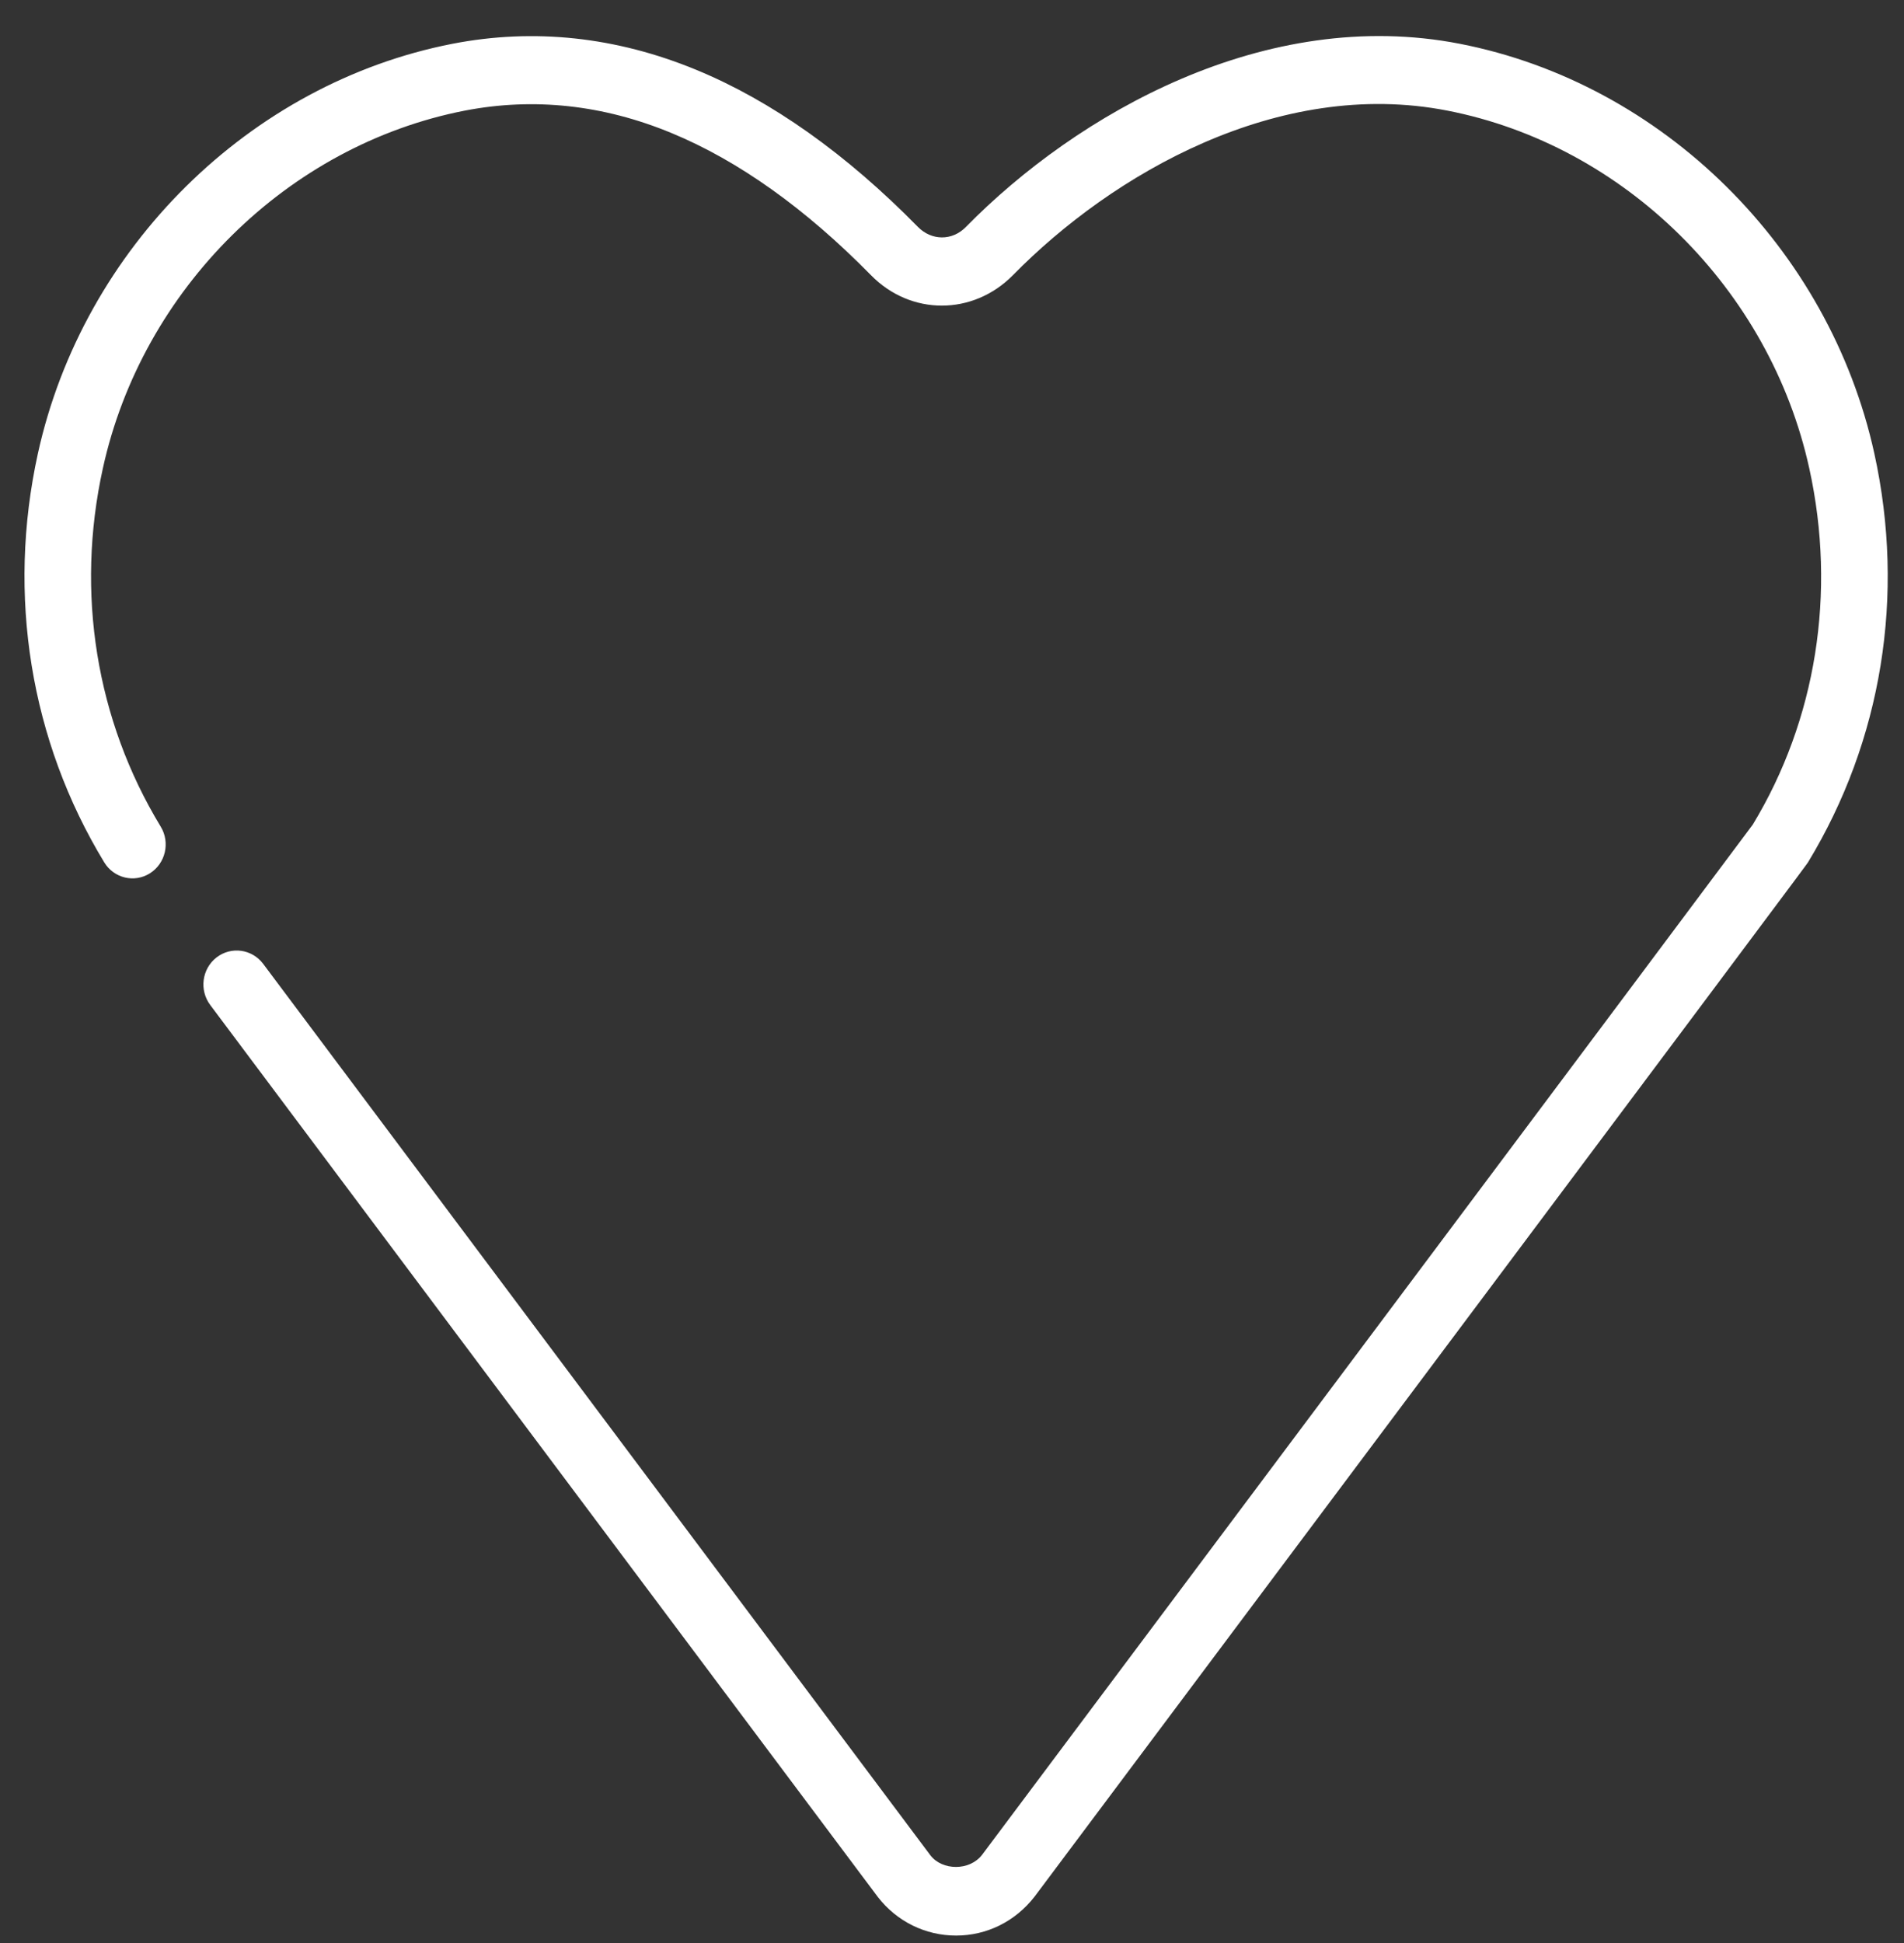 <svg width="50" height="51" viewBox="0 0 50 51" fill="none" xmlns="http://www.w3.org/2000/svg">
<rect x="0" y="0" width="50" height="51" fill="#333333" stroke="none"/>
<path d="M25.107 50.805C24.303 50.805 23.555 50.438 23.055 49.796L5.522 26.381C5.228 25.989 5.301 25.431 5.686 25.131C6.069 24.835 6.616 24.908 6.911 25.299L24.434 48.7C24.745 49.101 25.458 49.113 25.789 48.687C25.977 48.434 45.715 22.075 46.03 21.642C47.69 18.902 48.232 15.562 47.513 12.296C46.479 7.584 42.658 3.809 38.006 2.903C33.57 2.037 29.206 4.569 26.6 7.223C25.549 8.288 23.915 8.288 22.872 7.223C21.154 5.474 19.39 4.217 17.634 3.492C15.842 2.75 14.019 2.554 12.209 2.903C7.556 3.809 3.734 7.584 2.701 12.294C1.982 15.56 2.522 18.9 4.219 21.695C4.475 22.114 4.347 22.663 3.938 22.922C3.529 23.181 2.989 23.052 2.736 22.633C0.796 19.438 0.177 15.628 0.995 11.904C2.182 6.508 6.556 2.187 11.882 1.149C14.023 0.734 16.179 0.964 18.289 1.835C20.264 2.65 22.22 4.037 24.107 5.958C24.466 6.321 25.006 6.325 25.364 5.958C28.29 2.98 33.238 0.156 38.334 1.149C43.661 2.187 48.036 6.508 49.221 11.904C50.039 15.628 49.42 19.438 47.48 22.633C47.449 22.685 47.412 22.745 27.169 49.782C26.659 50.438 25.911 50.805 25.107 50.805Z" fill="white"/>
</svg>
